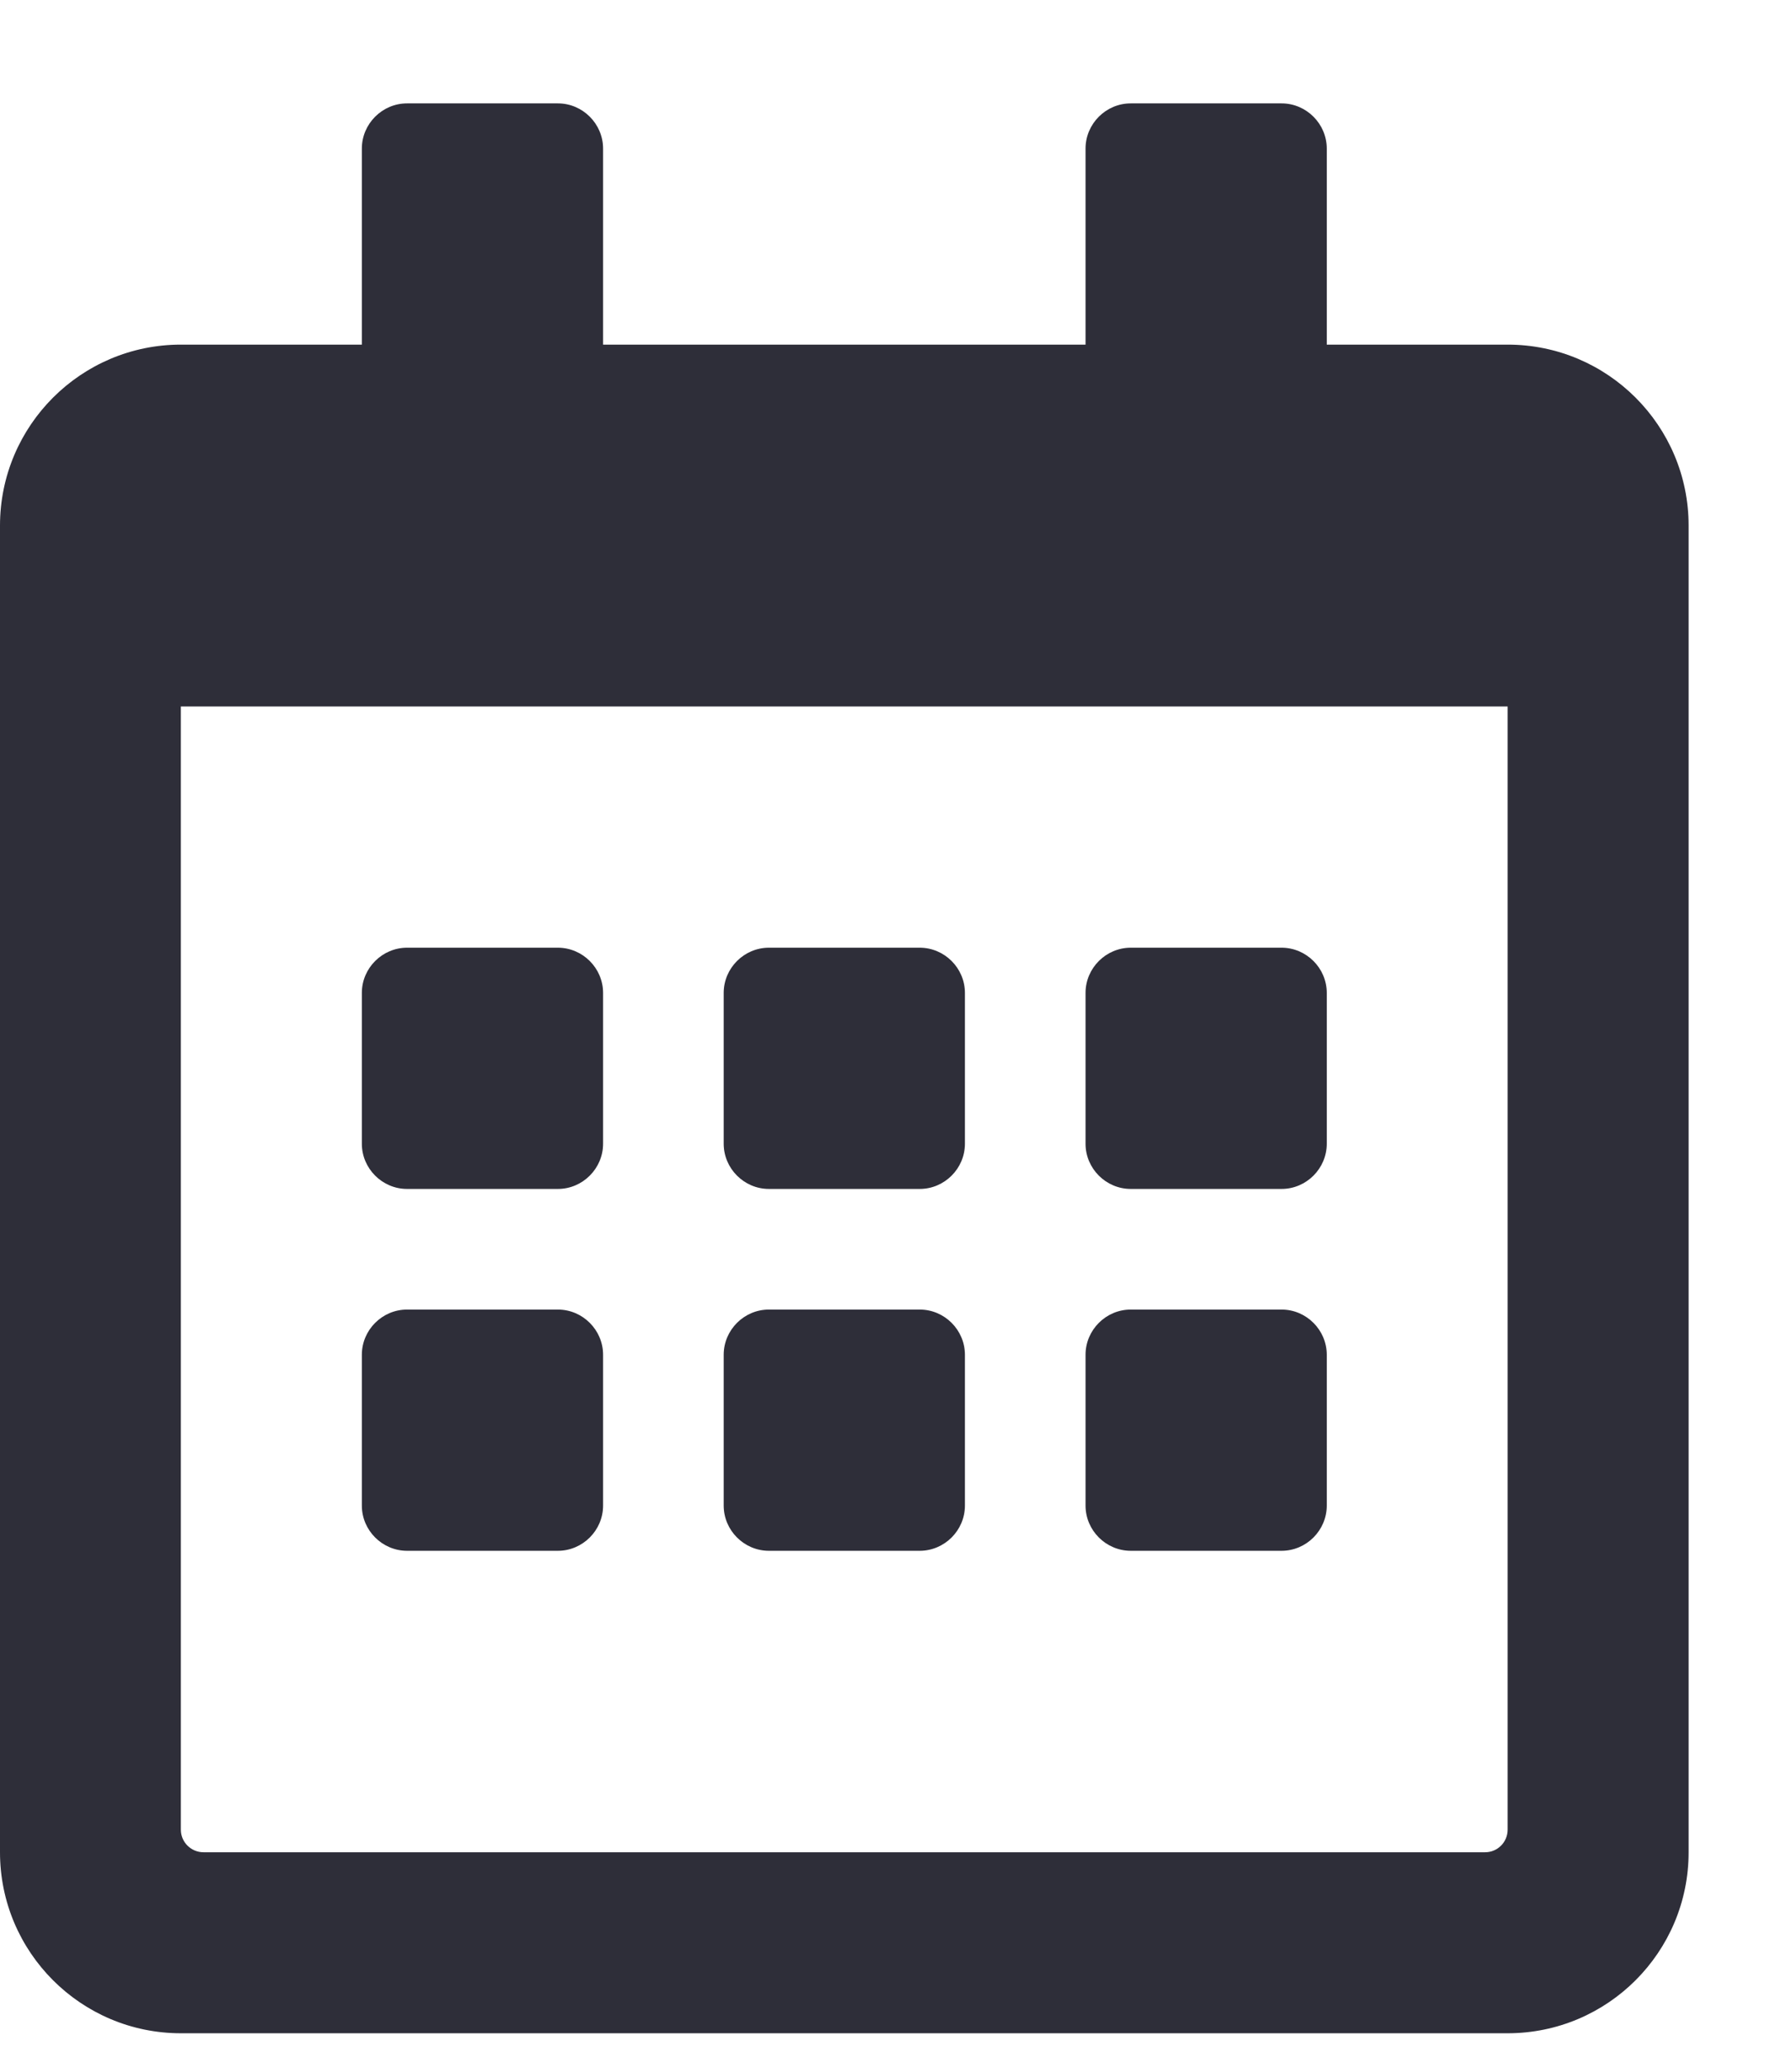 <?xml version="1.0" encoding="UTF-8"?>
<svg width="13px" height="15px" viewBox="0 0 13 15" version="1.1" xmlns="http://www.w3.org/2000/svg" xmlns:xlink="http://www.w3.org/1999/xlink">
    <!-- Generator: sketchtool 52.6 (67491) - http://www.bohemiancoding.com/sketch -->
    <title>B26D2E3A-F3EF-49BA-AA23-5B429E22B4F4</title>
    <desc>Created with sketchtool.</desc>
    <g id="Page-1" stroke="none" stroke-width="1" fill="none" fill-rule="evenodd">
        <g id="Organogram-Edit-position-0" transform="translate(-1275, -687)" fill="#2E2E39">
            <path d="M1279.047,695.625 L1277.953,695.625 C1277.773,695.625 1277.625,695.477 1277.625,695.297 L1277.625,694.203 C1277.625,694.023 1277.773,693.875 1277.953,693.875 L1279.047,693.875 C1279.227,693.875 1279.375,694.023 1279.375,694.203 L1279.375,695.297 C1279.375,695.477 1279.227,695.625 1279.047,695.625 Z M1282,695.297 C1282,695.477 1281.852,695.625 1281.672,695.625 L1280.578,695.625 C1280.398,695.625 1280.25,695.477 1280.25,695.297 L1280.25,694.203 C1280.25,694.023 1280.398,693.875 1280.578,693.875 L1281.672,693.875 C1281.852,693.875 1282,694.023 1282,694.203 L1282,695.297 Z M1284.625,695.297 C1284.625,695.477 1284.477,695.625 1284.297,695.625 L1283.203,695.625 C1283.023,695.625 1282.875,695.477 1282.875,695.297 L1282.875,694.203 C1282.875,694.023 1283.023,693.875 1283.203,693.875 L1284.297,693.875 C1284.477,693.875 1284.625,694.023 1284.625,694.203 L1284.625,695.297 Z M1282,697.922 C1282,698.102 1281.852,698.25 1281.672,698.25 L1280.578,698.25 C1280.398,698.25 1280.25,698.102 1280.25,697.922 L1280.25,696.828 C1280.25,696.648 1280.398,696.5 1280.578,696.5 L1281.672,696.5 C1281.852,696.5 1282,696.648 1282,696.828 L1282,697.922 Z M1279.375,697.922 C1279.375,698.102 1279.227,698.25 1279.047,698.25 L1277.953,698.25 C1277.773,698.25 1277.625,698.102 1277.625,697.922 L1277.625,696.828 C1277.625,696.648 1277.773,696.5 1277.953,696.5 L1279.047,696.5 C1279.227,696.5 1279.375,696.648 1279.375,696.828 L1279.375,697.922 Z M1284.625,697.922 C1284.625,698.102 1284.477,698.25 1284.297,698.25 L1283.203,698.25 C1283.023,698.25 1282.875,698.102 1282.875,697.922 L1282.875,696.828 C1282.875,696.648 1283.023,696.5 1283.203,696.5 L1284.297,696.5 C1284.477,696.5 1284.625,696.648 1284.625,696.828 L1284.625,697.922 Z M1287.25,690.813 L1287.25,700.437 C1287.25,701.162 1286.662,701.75 1285.937,701.75 L1276.312,701.75 C1275.588,701.75 1275,701.162 1275,700.437 L1275,690.813 C1275,690.088 1275.588,689.5 1276.312,689.5 L1277.625,689.5 L1277.625,688.078 C1277.625,687.898 1277.773,687.75 1277.953,687.75 L1279.047,687.75 C1279.227,687.75 1279.375,687.898 1279.375,688.078 L1279.375,689.5 L1282.875,689.5 L1282.875,688.078 C1282.875,687.898 1283.023,687.75 1283.203,687.75 L1284.297,687.75 C1284.477,687.75 1284.625,687.898 1284.625,688.078 L1284.625,689.5 L1285.937,689.5 C1286.662,689.5 1287.25,690.088 1287.25,690.813 Z M1285.937,700.273 L1285.937,692.125 L1276.312,692.125 L1276.312,700.273 C1276.312,700.364 1276.386,700.437 1276.477,700.437 L1285.773,700.437 C1285.864,700.437 1285.937,700.364 1285.937,700.273 Z" id="calendar-alt"></path>
        </g>
    </g>
</svg>
